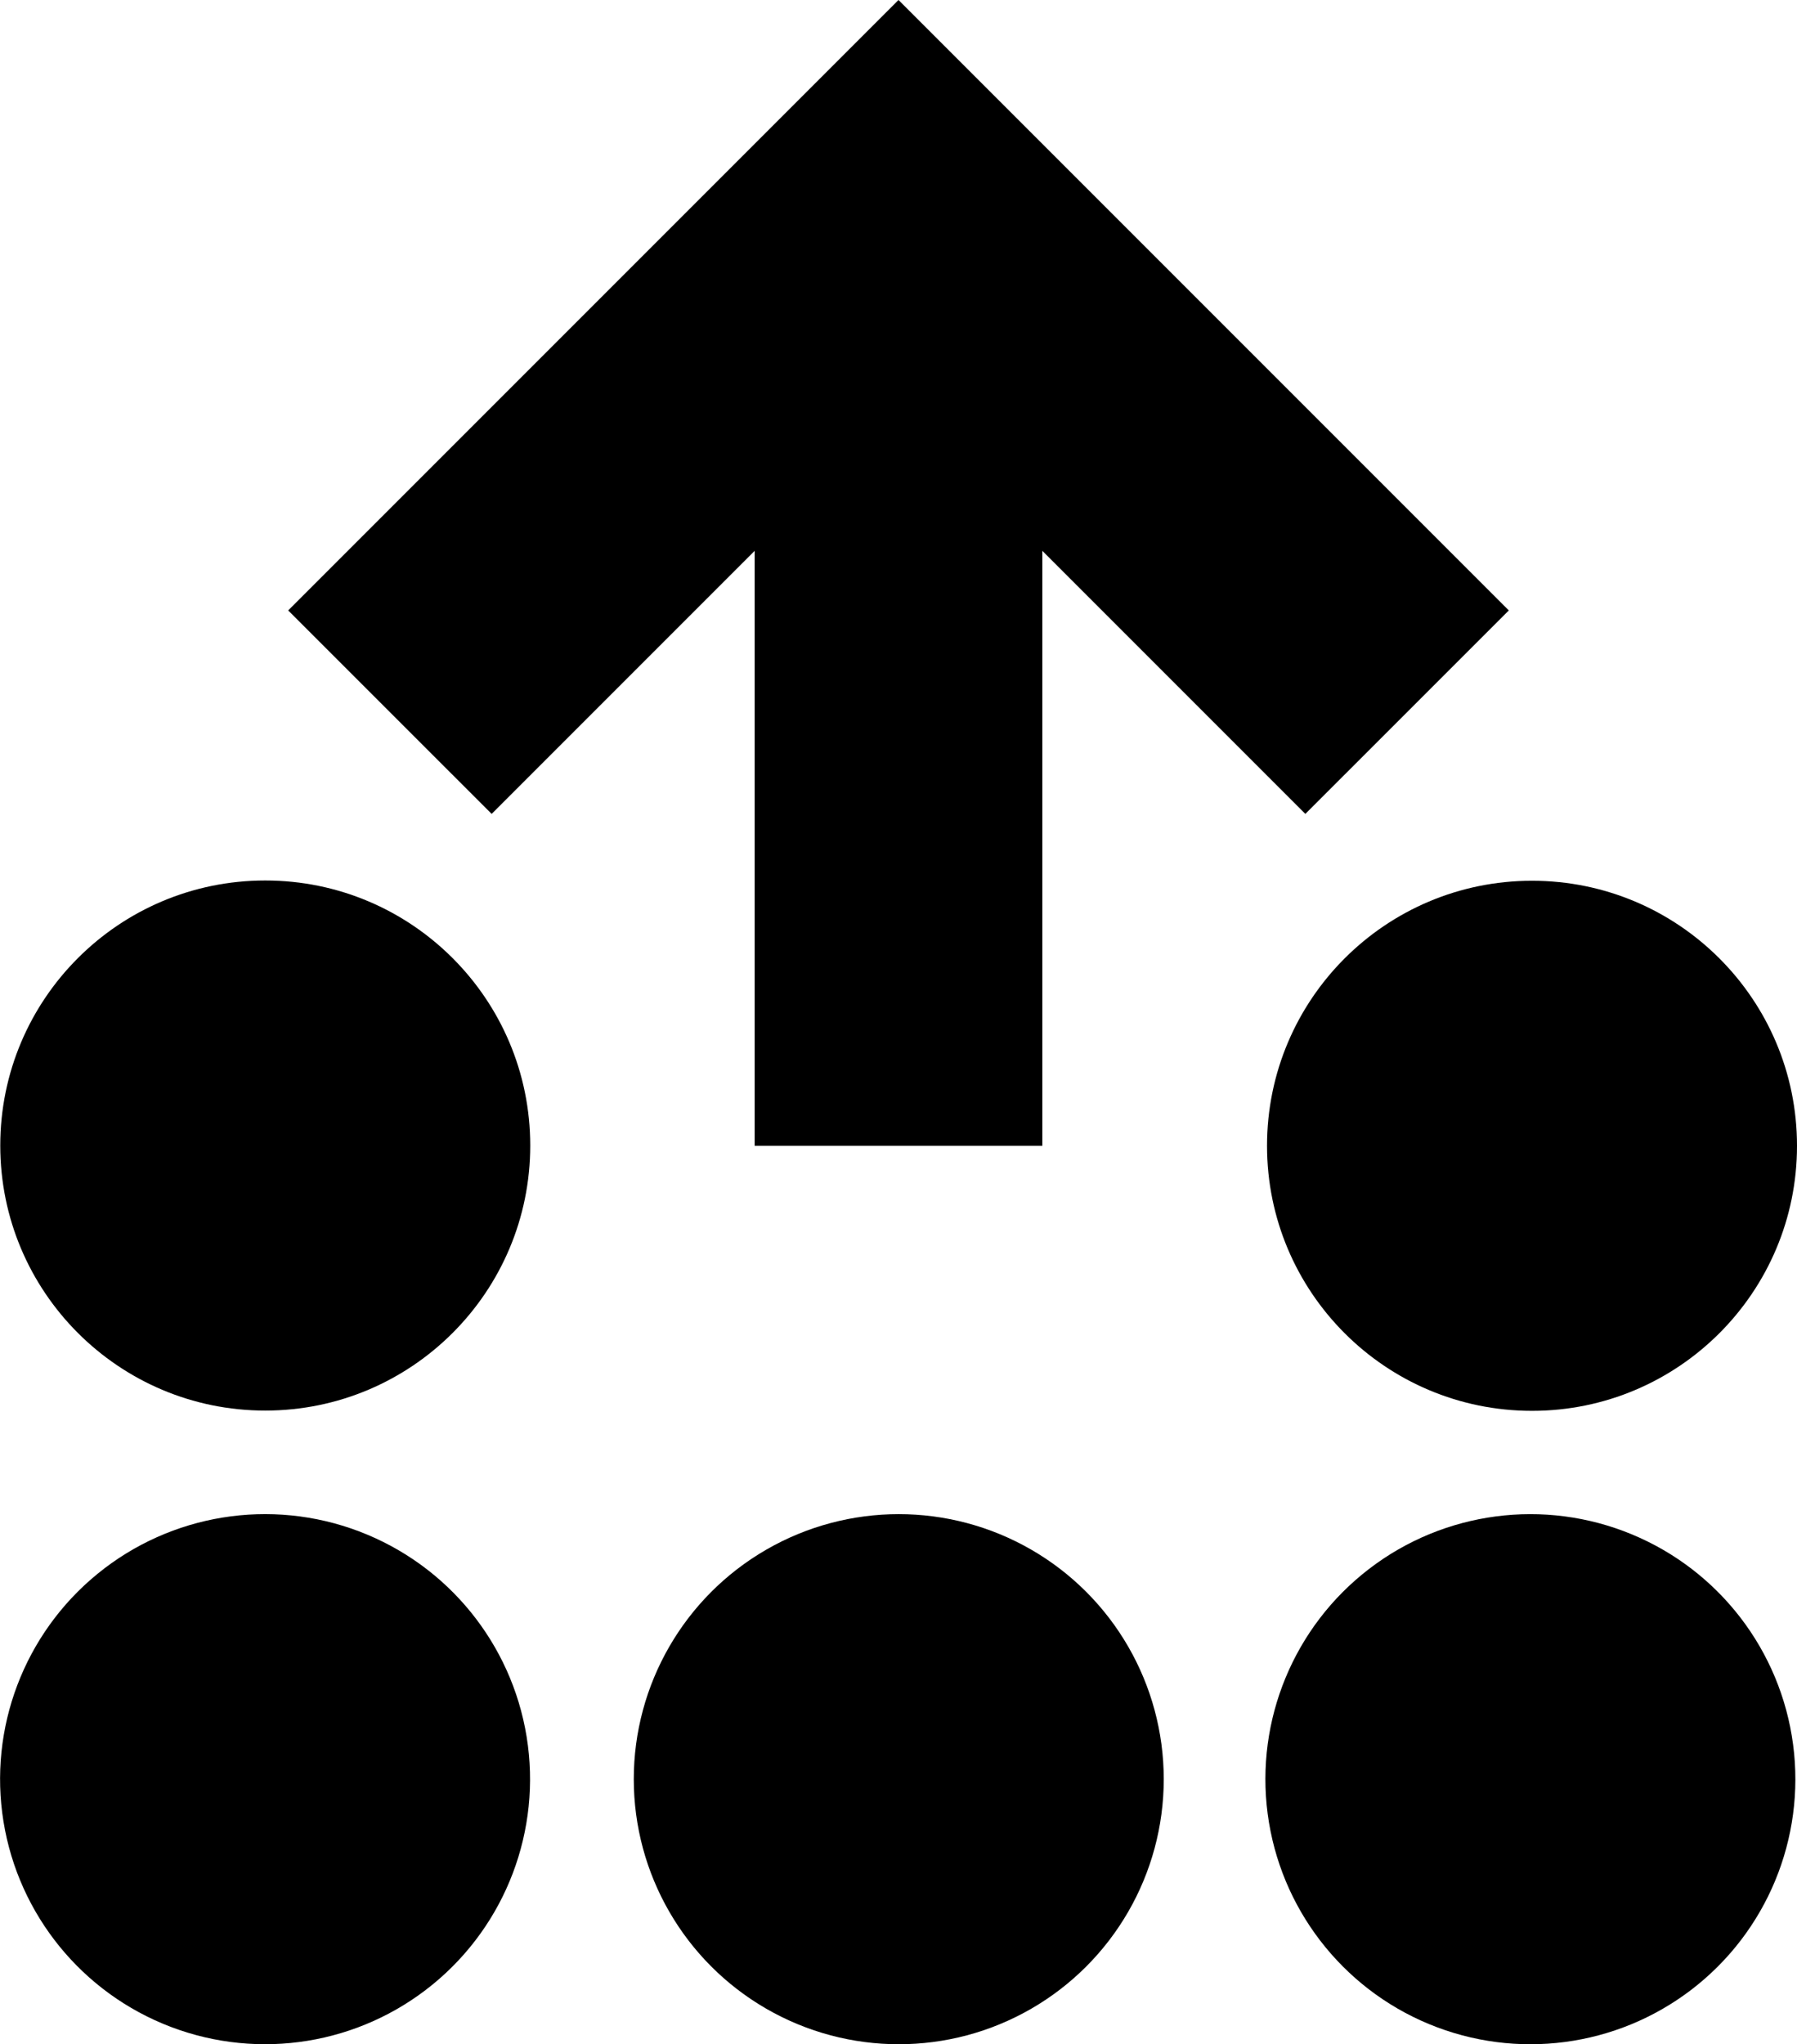 <svg id="Layer_1" data-name="Layer 1" xmlns="http://www.w3.org/2000/svg" viewBox="0 0 544.96 619.8">   <circle cx="272.56" cy="539.44" r="80.36"></circle>   <path d="M80.44,266.96C36.06,266.96,.08,302.94,.08,347.32s35.98,80.36,80.36,80.36,80.36-35.98,80.36-80.36-35.98-80.36-80.36-80.36Z"></path>   <path d="M384.24,347.4c0,44.38,35.98,80.36,80.36,80.36s80.36-35.98,80.36-80.36-35.98-80.36-80.36-80.36-80.36,35.98-80.36,80.36Z"></path>   <circle cx="80.36" cy="539.44" r="80.36" transform="translate(-85.37 19.84) rotate(-9.22)"></circle>   <circle cx="464.11" cy="539.44" r="80.36" transform="translate(-211.88 761.79) rotate(-67.5)"></circle>   <polygon points="228.86 167.01 228.86 347.4 316.1 347.4 316.1 167.01 395.86 246.77 457.56 185.08 272.48 0 87.4 185.08 149.1 246.77 228.86 167.01"></polygon> </svg>